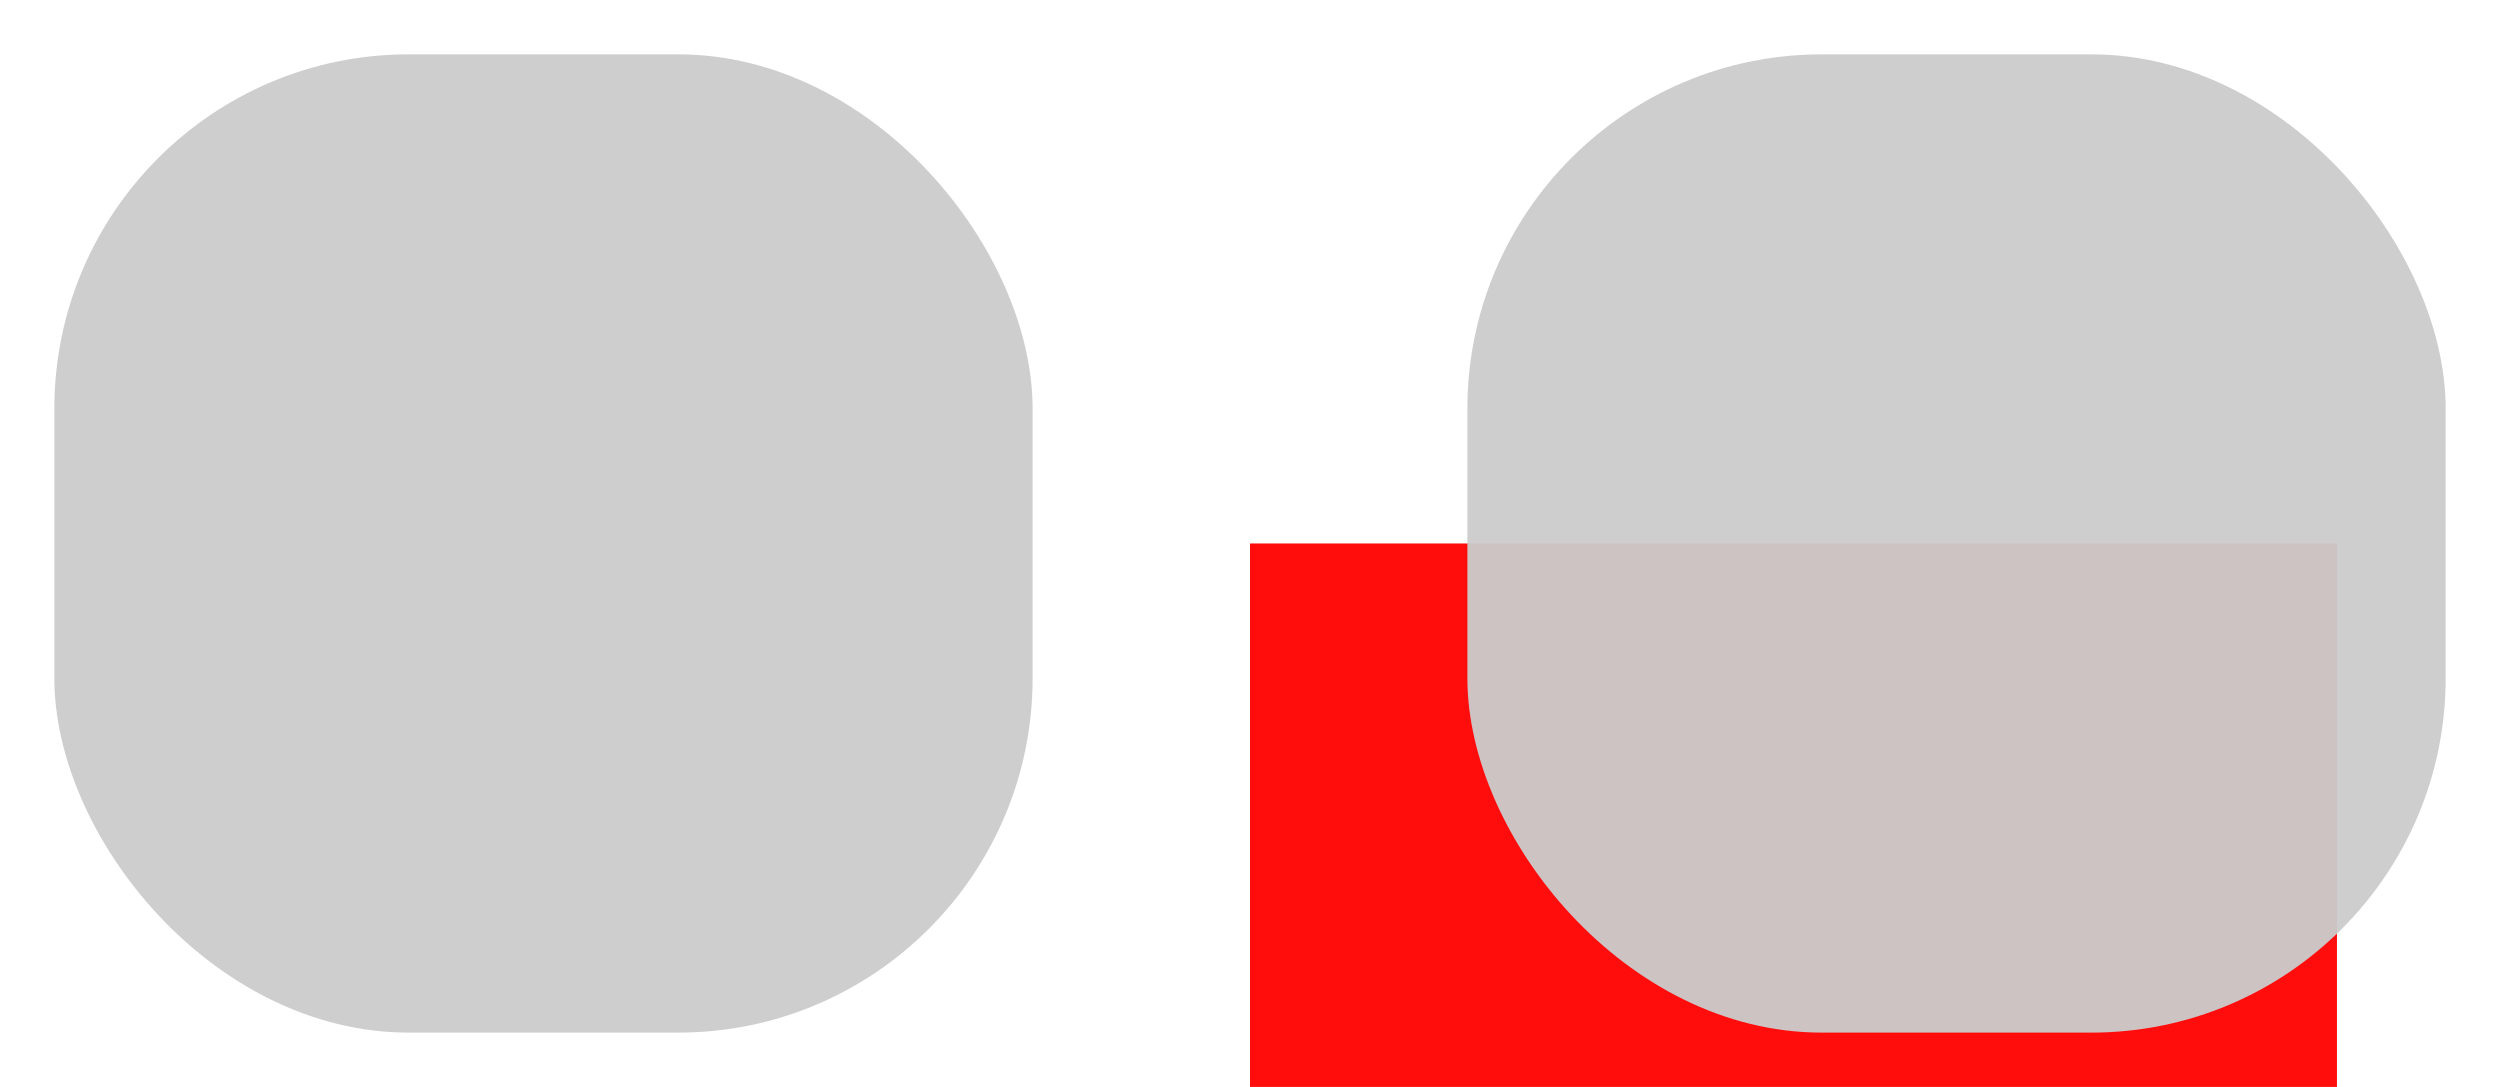 <svg xmlns:dc="http://purl.org/dc/elements/1.1/" xmlns:cc="http://creativecommons.org/ns#" xmlns:rdf="http://www.w3.org/1999/02/22-rdf-syntax-ns#" xmlns:svg="http://www.w3.org/2000/svg" xmlns="http://www.w3.org/2000/svg" xmlns:sodipodi="http://sodipodi.sourceforge.net/DTD/sodipodi-0.dtd" xmlns:inkscape="http://www.inkscape.org/namespaces/inkscape" sodipodi:docname="ShortedJumper-2_P1.3mm_Bridged_Pad1.0x1.0mm.svg" inkscape:version="1.0.2 (e86c870879, 2021-01-15, custom)" version="1.1" id="svg2" width="2.3mm" height="1mm" viewBox="0 0 2.3 1">
  <defs id="defs13"/>
  <sodipodi:namedview inkscape:current-layer="svg2" inkscape:window-maximized="1" inkscape:window-y="33" inkscape:window-x="0" inkscape:cy="51.723147" inkscape:cx="16.612728" inkscape:zoom="4.6529835" showgrid="false" id="namedview11" inkscape:window-height="1019" inkscape:window-width="1920" inkscape:pageshadow="2" inkscape:pageopacity="0" guidetolerance="10" gridtolerance="10" objecttolerance="10" borderopacity="1" bordercolor="#666666" pagecolor="#ffffff" inkscape:document-rotation="0"/>
  <rect style="opacity:0.95;fill:#cccccc;fill-opacity:1;fill-rule:nonzero;stroke:none;stroke-width:3.15;stroke-linecap:round;stroke-linejoin:bevel;stroke-miterlimit:4;stroke-dasharray:none;stroke-opacity:1" width="0.9" height="0.9" x="0.05" y="0.05" id="rect5" ry="0.326"/>
  <rect style="opacity:0.95;fill:#ff0000;fill-opacity:1;fill-rule:nonzero;stroke:none;stroke-width:3.5;stroke-linecap:round;stroke-linejoin:bevel;stroke-miterlimit:4;stroke-dasharray:none;stroke-opacity:1" id="origin" width="1" height="1" x="1.15" y="0.5"/>
  <rect style="opacity:0.95;fill:#cccccc;fill-opacity:1;fill-rule:nonzero;stroke:none;stroke-width:3.15;stroke-linecap:round;stroke-linejoin:bevel;stroke-miterlimit:4;stroke-dasharray:none;stroke-opacity:1" width="0.9" height="0.9" x="1.35" y="0.05" id="rect5-6" ry="0.326"/>
</svg>